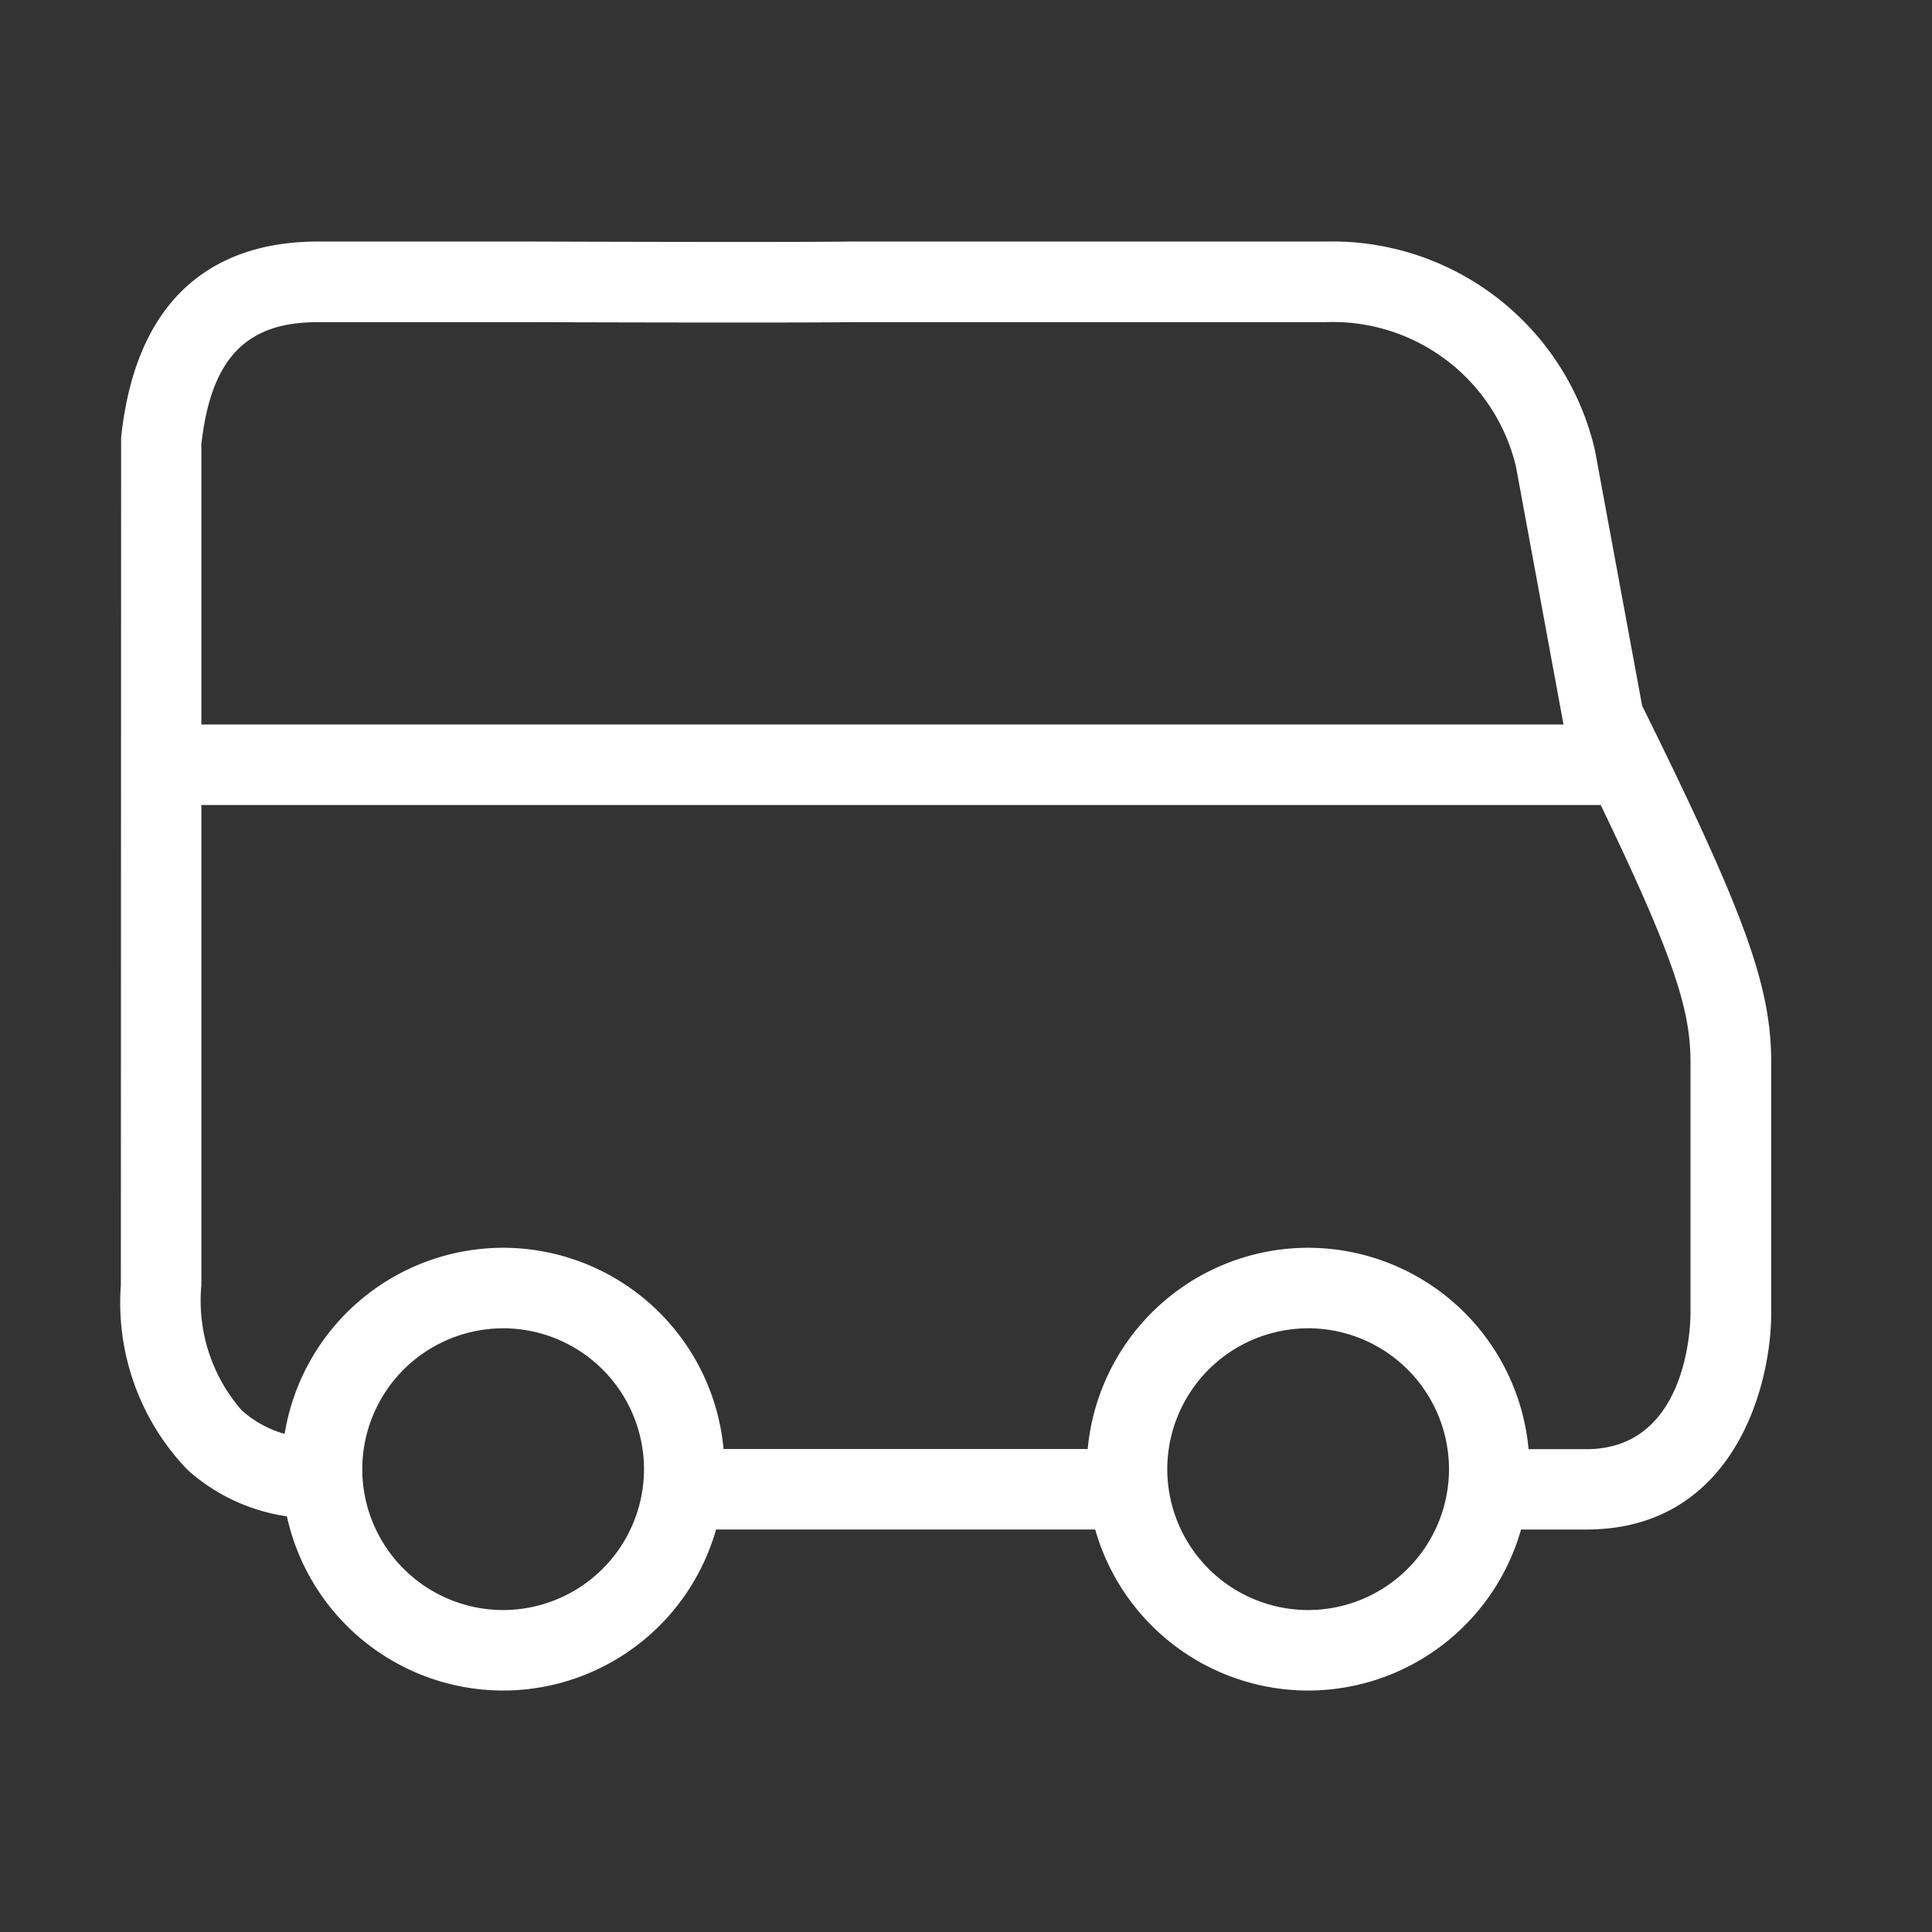 <svg xmlns="http://www.w3.org/2000/svg" xmlns:xlink="http://www.w3.org/1999/xlink" width="45" height="45" viewBox="0 0 45 45">
  <rect x="0" y="0" width="45" height="45" fill="#333333" stroke="none"/>
  <defs>
    <clipPath id="clip-path">
      <rect width="45" height="45" fill="none"/>
    </clipPath>
  </defs>
  <g id="Icon_Transport" data-name="Icon — Transport" clip-path="url(#clip-path)">
    <rect id="Rectangle_1568" data-name="Rectangle 1568" width="45" height="45" fill="#fff" opacity="0"/>
    <rect id="Rectangle_895" data-name="Rectangle 895" width="34.165" height="1.875" transform="translate(3.75 16.875)" fill="#fff"/>
    <path id="Path_3321" data-name="Path 3321" d="M-258.844-524.216A5.162,5.162,0,0,1-264-529.373a5.162,5.162,0,0,1,5.156-5.156,5.162,5.162,0,0,1,5.156,5.156A5.162,5.162,0,0,1-258.844-524.216Zm0-8.437a3.285,3.285,0,0,0-3.281,3.281,3.285,3.285,0,0,0,3.281,3.281,3.285,3.285,0,0,0,3.281-3.281A3.285,3.285,0,0,0-258.844-532.654Z" transform="translate(270.563 563.592)" fill="#fff"/>
    <path id="Path_3322" data-name="Path 3322" d="M-238.844-524.216A5.162,5.162,0,0,1-244-529.373a5.162,5.162,0,0,1,5.156-5.156,5.162,5.162,0,0,1,5.156,5.156A5.162,5.162,0,0,1-238.844-524.216Zm0-8.437a3.285,3.285,0,0,0-3.281,3.281,3.285,3.285,0,0,0,3.281,3.281,3.285,3.285,0,0,0,3.281-3.281A3.285,3.285,0,0,0-238.844-532.654Z" transform="translate(269.313 563.592)" fill="#fff"/>
    <rect id="Rectangle_906" data-name="Rectangle 906" width="9.577" height="1.875" transform="translate(16.226 33.75)" fill="#fff"/>
    <path id="Path_3323" data-name="Path 3323" d="M-233.862-529.529h-2.027V-531.4h2.027c2.335,0,2.423-2.836,2.424-3.158v-5.811c.007-1.359-.408-2.652-2.871-7.631l-.081-.246-1.111-6.029a4.384,4.384,0,0,0-4.446-3.375h-11.048c-1.5.019-7.4,0-7.4,0h-5.022c-1.67,0-2.481.85-2.706,2.841v19.593a3.881,3.881,0,0,0,.937,2.908,2.508,2.508,0,0,0,1.694.645l.128,1.871a4.411,4.411,0,0,1-3.082-1.127,5.612,5.612,0,0,1-1.552-4.3l.006-19.744c.4-3.773,2.71-4.565,4.575-4.565h5.026s5.879.021,7.387,0h11.062a6.283,6.283,0,0,1,6.277,4.855l1.1,5.955c2.423,4.906,3.015,6.557,3.007,8.35v5.809C-229.562-532.82-230.461-529.529-233.862-529.529Z" transform="translate(270.813 565.154)" fill="#fff"/>
  </g>
</svg>
